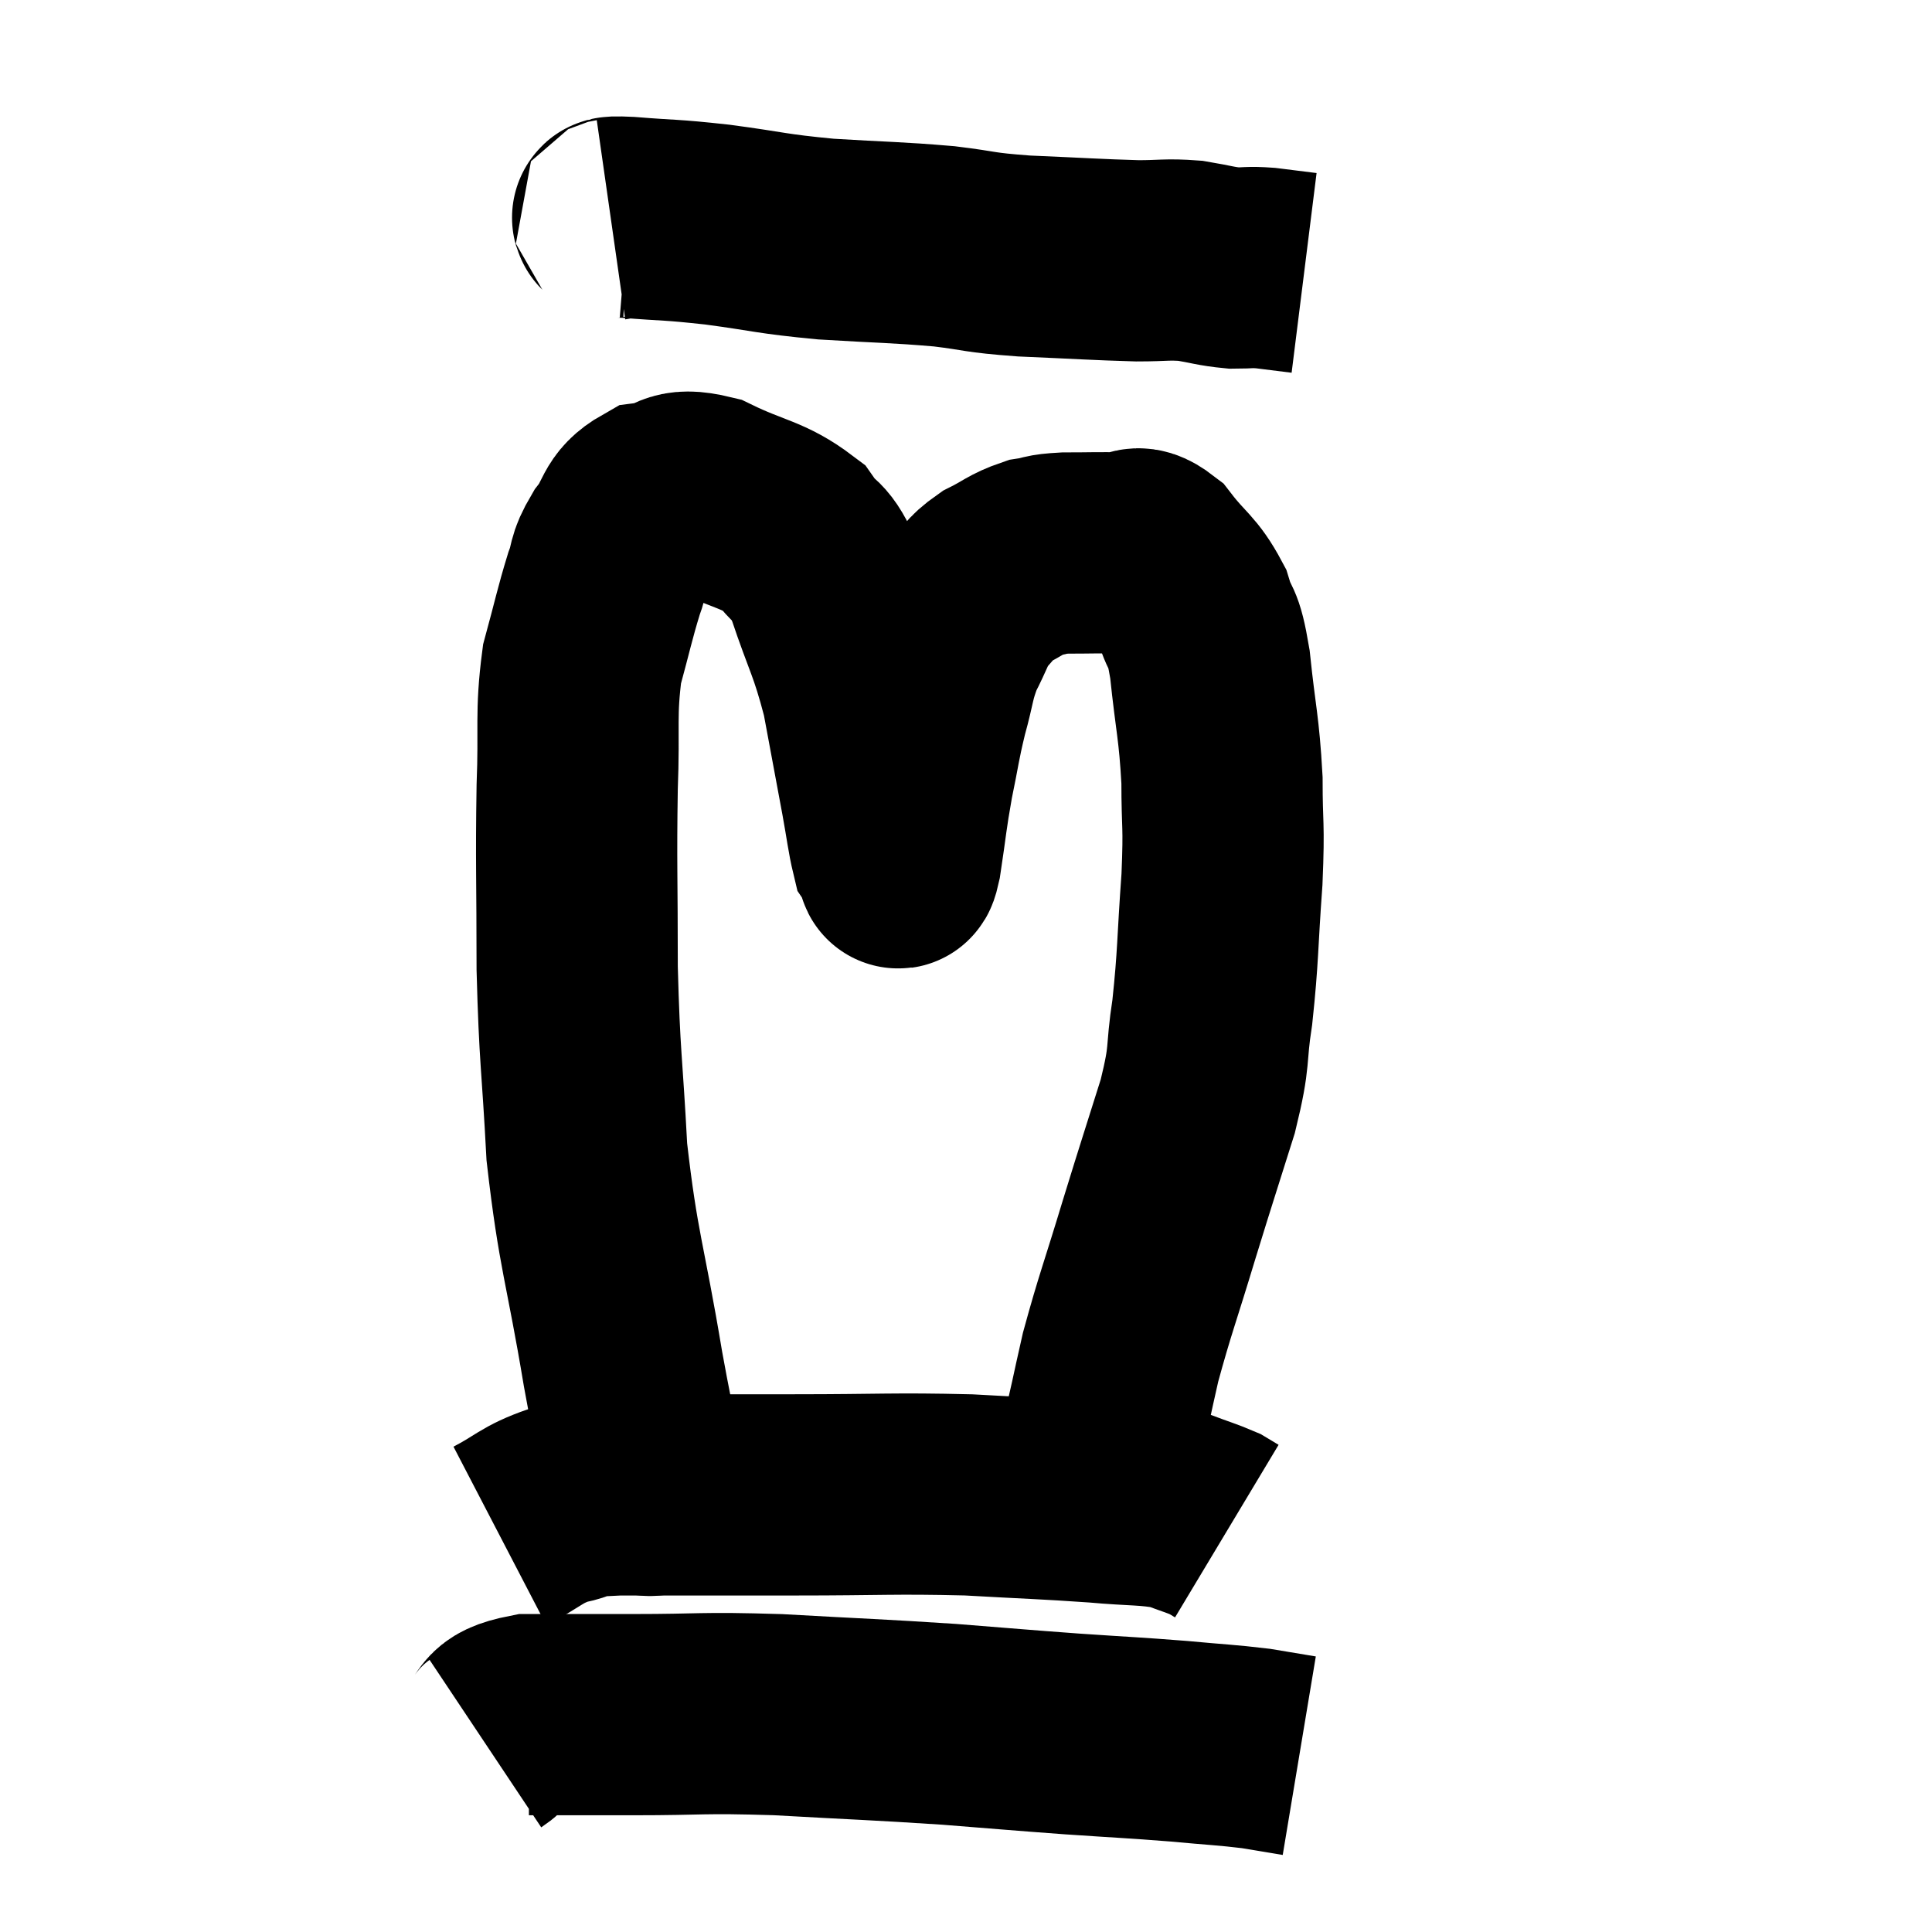 <svg width="48" height="48" viewBox="0 0 48 48" xmlns="http://www.w3.org/2000/svg"><path d="M 15.18 5.46 C 15.39 5.43, 14.94 5.37, 15.6 5.4 C 16.71 5.49, 16.59 5.445, 17.82 5.58 C 19.17 5.76, 19.11 5.805, 20.52 5.94 C 21.99 6.03, 22.23 6.015, 23.46 6.12 C 24.45 6.24, 24.24 6.27, 25.44 6.36 C 26.85 6.42, 27.225 6.45, 28.26 6.48 C 28.92 6.48, 28.98 6.435, 29.58 6.48 C 30.12 6.57, 30.195 6.615, 30.66 6.66 C 31.05 6.66, 31.005 6.63, 31.44 6.66 C 31.92 6.72, 32.16 6.75, 32.4 6.78 L 32.4 6.78" fill="none" stroke="black" stroke-width="5"></path><path d="M 16.08 36.84 C 16.08 36.84, 16.23 37.545, 16.08 36.84 C 15.78 35.43, 15.855 36.075, 15.48 34.02 C 15.03 31.32, 14.865 31.11, 14.58 28.62 C 14.46 26.34, 14.4 26.325, 14.34 24.06 C 14.34 21.81, 14.31 21.45, 14.34 19.56 C 14.4 18.03, 14.295 17.76, 14.46 16.5 C 14.73 15.51, 14.775 15.255, 15 14.52 C 15.18 14.04, 15.06 14.07, 15.36 13.56 C 15.78 13.02, 15.645 12.795, 16.2 12.48 C 16.89 12.39, 16.71 12.09, 17.58 12.3 C 18.63 12.81, 18.945 12.765, 19.68 13.32 C 20.1 13.92, 20.085 13.545, 20.52 14.52 C 20.97 15.87, 21.075 15.9, 21.42 17.22 C 21.66 18.51, 21.72 18.825, 21.9 19.8 C 22.02 20.46, 22.05 20.745, 22.14 21.12 C 22.2 21.21, 22.2 21.24, 22.26 21.3 C 22.32 21.33, 22.275 21.84, 22.38 21.36 C 22.53 20.37, 22.515 20.31, 22.68 19.38 C 22.86 18.51, 22.845 18.45, 23.04 17.64 C 23.25 16.89, 23.205 16.8, 23.46 16.14 C 23.76 15.57, 23.745 15.45, 24.06 15 C 24.39 14.67, 24.315 14.625, 24.72 14.34 C 25.2 14.1, 25.245 14.01, 25.68 13.86 C 26.07 13.8, 25.92 13.77, 26.46 13.74 C 27.15 13.74, 27.3 13.725, 27.84 13.74 C 28.23 13.77, 28.17 13.455, 28.62 13.8 C 29.13 14.46, 29.28 14.445, 29.64 15.12 C 29.85 15.81, 29.88 15.435, 30.06 16.5 C 30.21 17.94, 30.285 18.045, 30.36 19.38 C 30.36 20.61, 30.42 20.4, 30.36 21.84 C 30.24 23.49, 30.27 23.73, 30.12 25.14 C 29.94 26.31, 30.09 26.13, 29.76 27.48 C 29.28 29.01, 29.28 28.98, 28.8 30.54 C 28.32 32.13, 28.2 32.4, 27.84 33.72 C 27.6 34.77, 27.57 34.995, 27.36 35.82 C 27.18 36.42, 27.09 36.615, 27 37.02 C 27 37.23, 27 37.335, 27 37.44 C 27 37.44, 27.03 37.38, 27 37.44 L 26.88 37.68" fill="none" stroke="black" stroke-width="5"></path><path d="M 12.42 38.16 C 13.17 37.77, 13.185 37.635, 13.92 37.38 C 14.64 37.26, 13.905 37.2, 15.36 37.14 C 17.55 37.14, 17.565 37.14, 19.74 37.14 C 21.9 37.14, 22.185 37.095, 24.06 37.14 C 25.65 37.23, 25.95 37.23, 27.24 37.32 C 28.23 37.41, 28.485 37.365, 29.22 37.5 C 29.7 37.68, 29.865 37.725, 30.18 37.86 L 30.48 38.04" fill="none" stroke="black" stroke-width="5"></path><path d="M 12.06 43.32 C 12.6 42.96, 12.225 42.78, 13.14 42.6 C 14.43 42.6, 14.175 42.6, 15.72 42.6 C 17.52 42.6, 17.355 42.54, 19.32 42.6 C 21.45 42.72, 21.75 42.72, 23.58 42.84 C 25.11 42.96, 25.215 42.975, 26.64 43.08 C 27.96 43.17, 28.14 43.17, 29.28 43.26 C 30.24 43.35, 30.45 43.35, 31.2 43.44 L 32.28 43.62" fill="none" stroke="black" stroke-width="5"></path></svg>